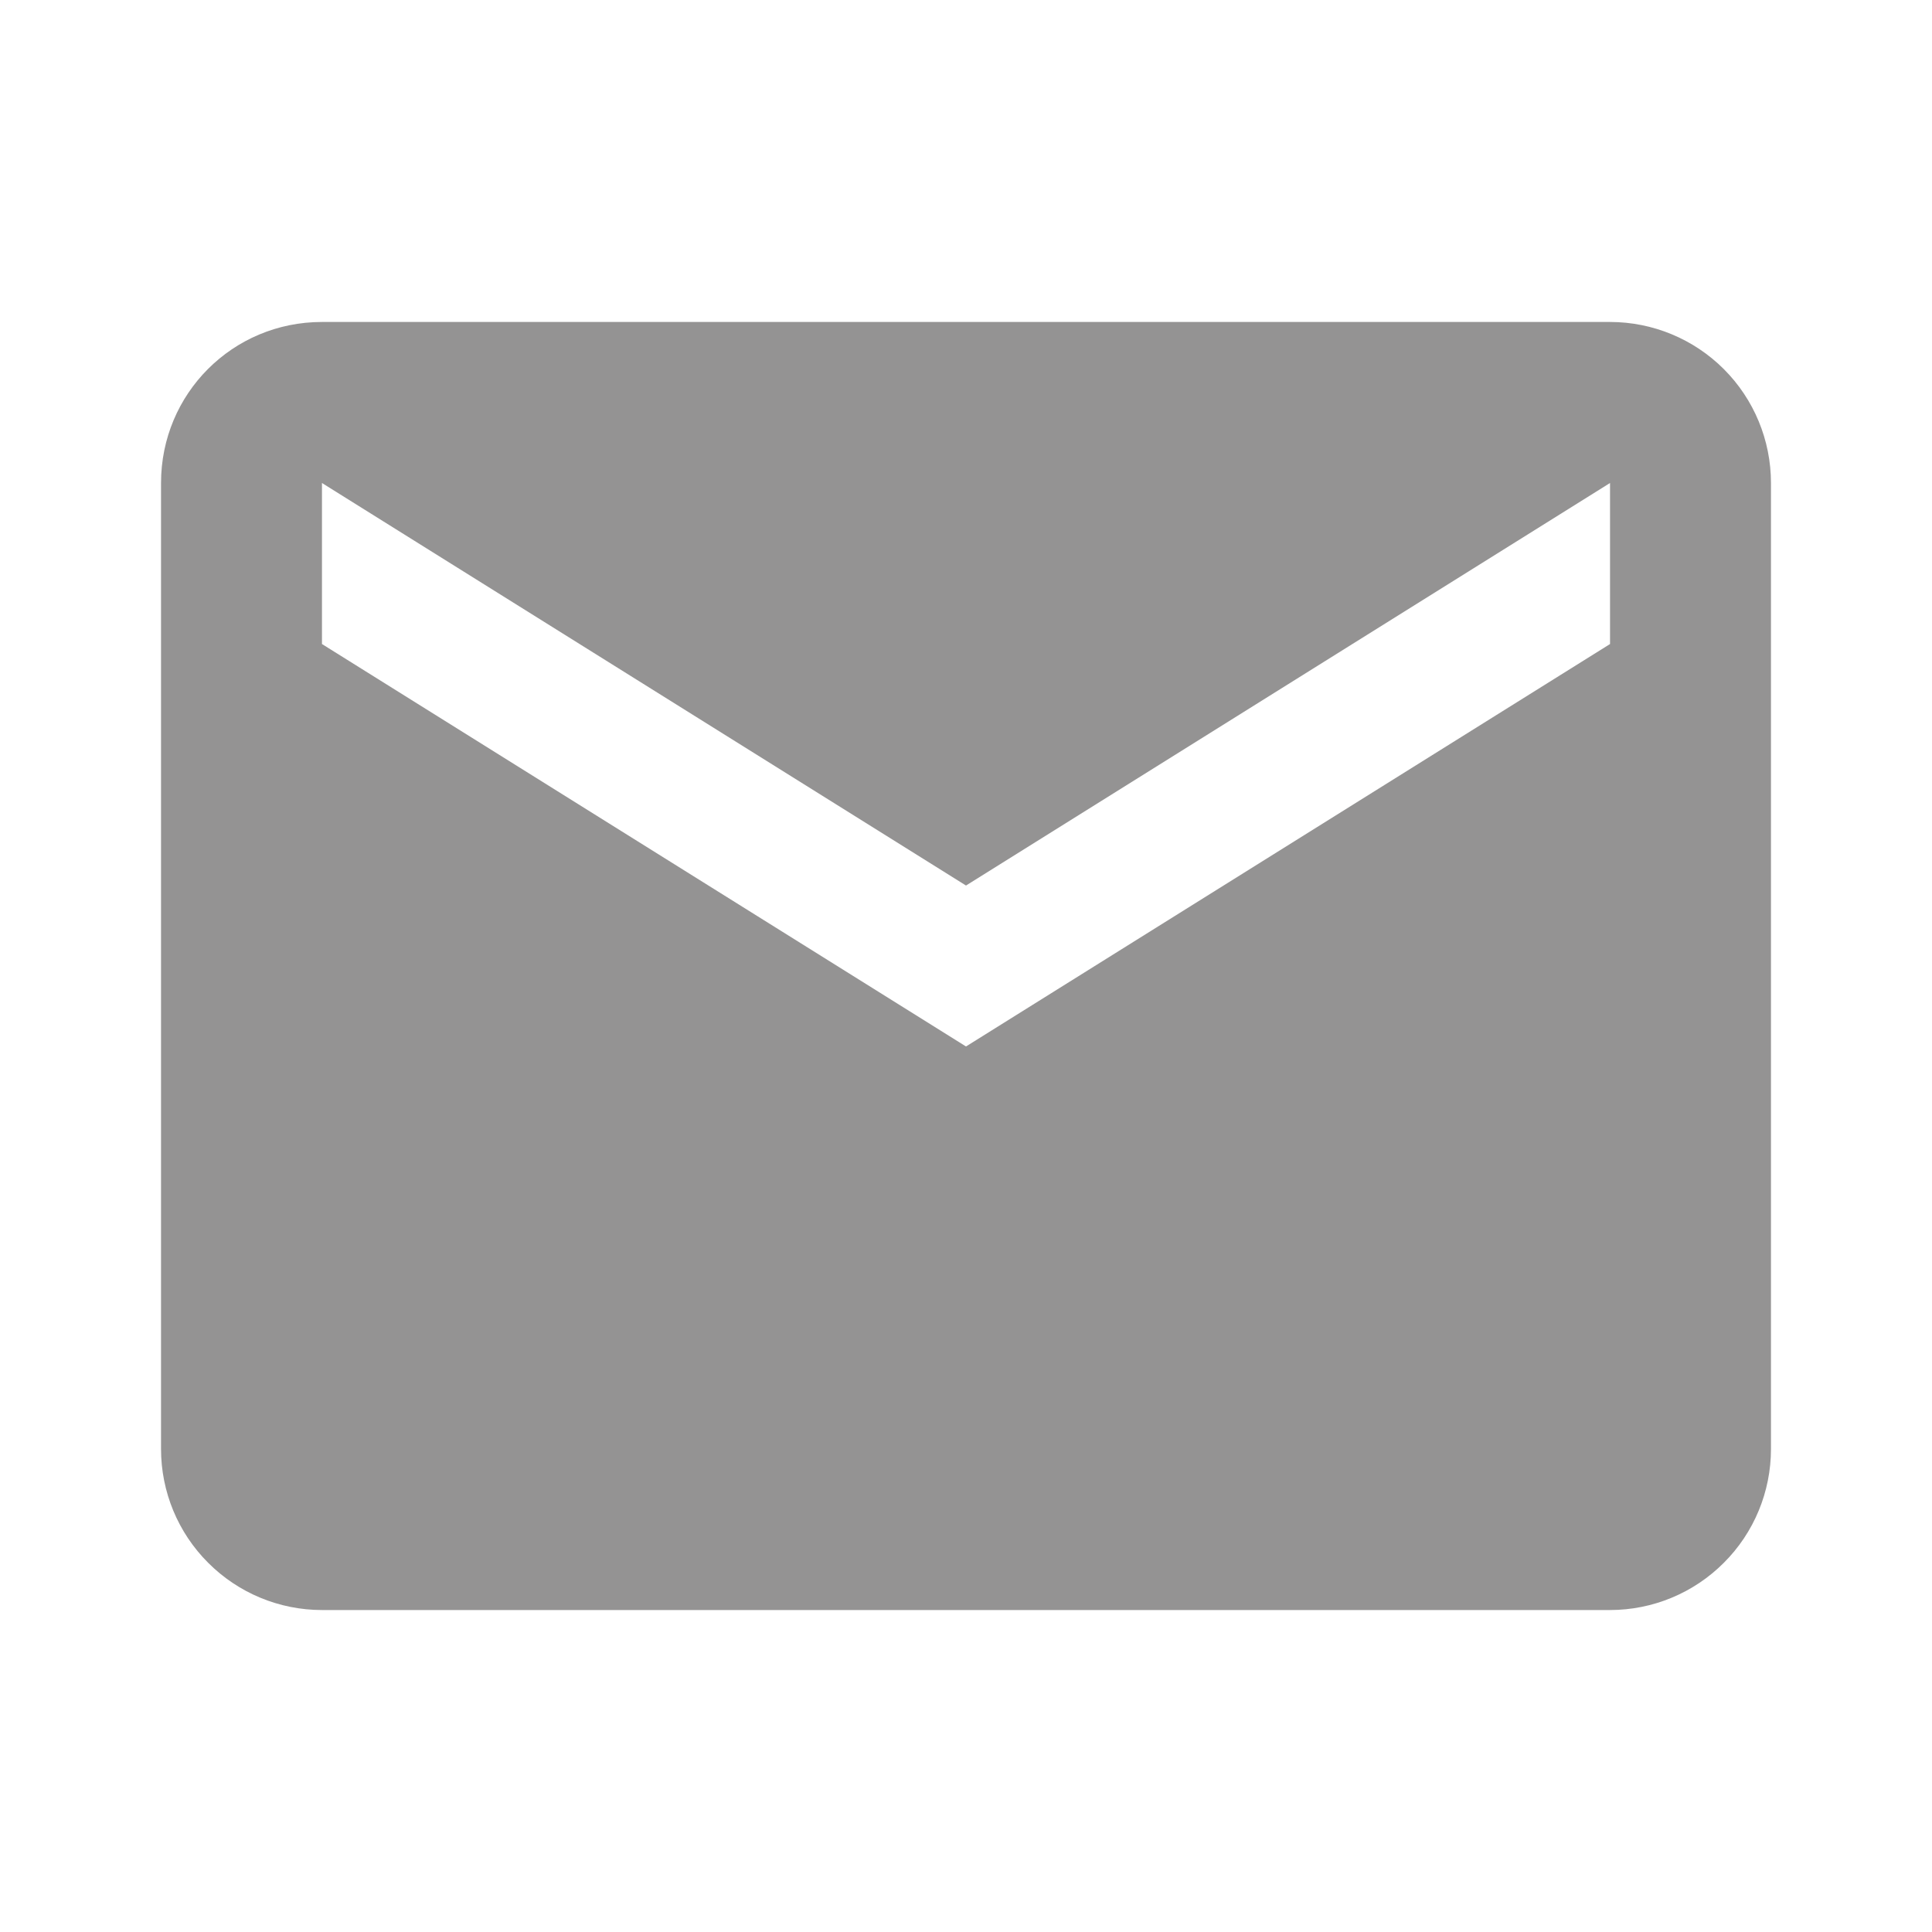 <svg width="20" height="20" viewBox="0 0 20 20" fill="none" xmlns="http://www.w3.org/2000/svg">
<g id="mdi:email">
<path id="Vector" d="M16.667 6.667L10 10.833L3.333 6.667V5L10 9.167L16.667 5M16.667 3.333H3.333C2.408 3.333 1.667 4.075 1.667 5V15C1.667 15.442 1.842 15.866 2.155 16.178C2.467 16.491 2.891 16.667 3.333 16.667H16.667C17.109 16.667 17.533 16.491 17.845 16.178C18.158 15.866 18.333 15.442 18.333 15V5C18.333 4.558 18.158 4.134 17.845 3.821C17.533 3.509 17.109 3.333 16.667 3.333Z" fill="#949393"/>
</g>
</svg>
